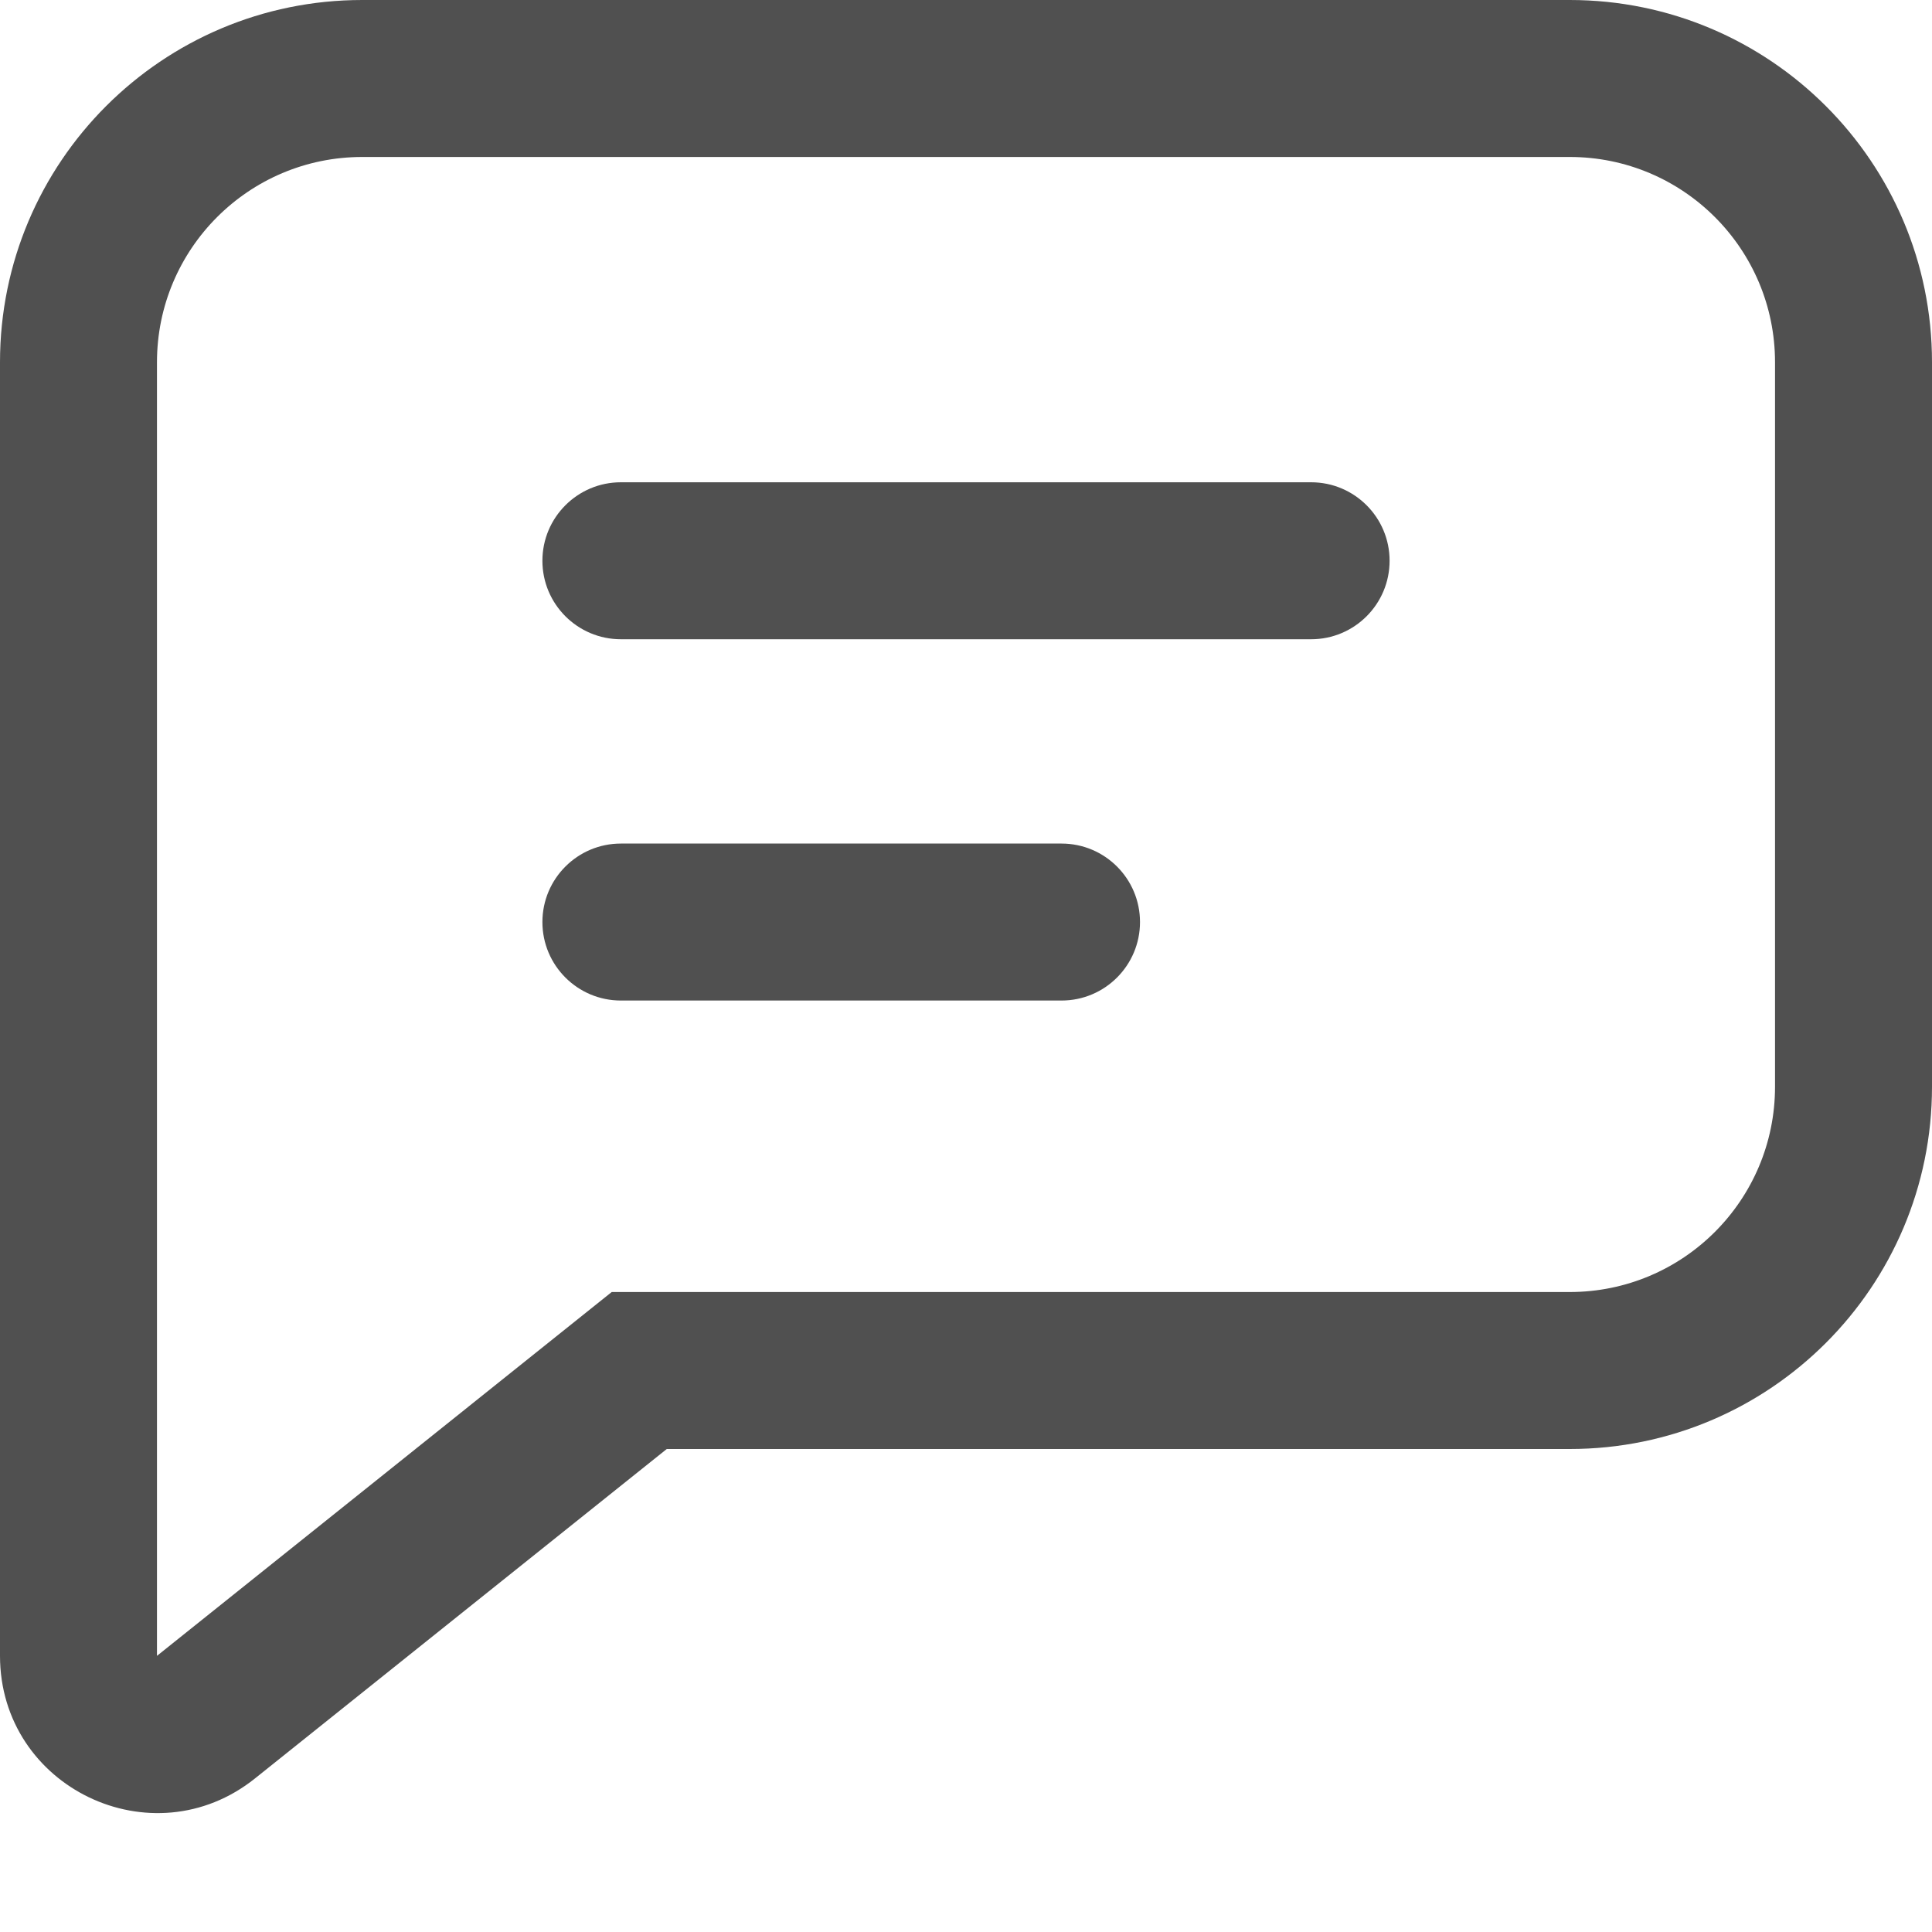 <svg width="16" height="16" viewBox="0 0 16 16" fill="none" xmlns="http://www.w3.org/2000/svg">
<path fill-rule="evenodd" clip-rule="evenodd" d="M0 3C0 1.343 1.343 0 3 0H13C14.657 0 16 1.343 16 3V9C16 10.657 14.657 12 13 12H5.522L2.112 14.728C1.261 15.409 0 14.803 0 13.713V3ZM1.3 13.713L5.066 10.7H13C13.939 10.7 14.7 9.939 14.7 9V3C14.7 2.061 13.939 1.3 13 1.3H3C2.061 1.3 1.3 2.061 1.3 3L1.3 13.713ZM4.492 4.644C4.492 4.285 4.783 3.994 5.142 3.994H10.858C11.217 3.994 11.508 4.285 11.508 4.644C11.508 5.003 11.217 5.294 10.858 5.294L5.142 5.294C4.783 5.294 4.492 5.003 4.492 4.644ZM4.492 7.636C4.492 7.277 4.783 6.986 5.142 6.986L8.791 6.986C9.15 6.986 9.441 7.277 9.441 7.636C9.441 7.995 9.15 8.286 8.791 8.286H5.142C4.783 8.286 4.492 7.995 4.492 7.636Z" fill="#505050"/>
</svg>

